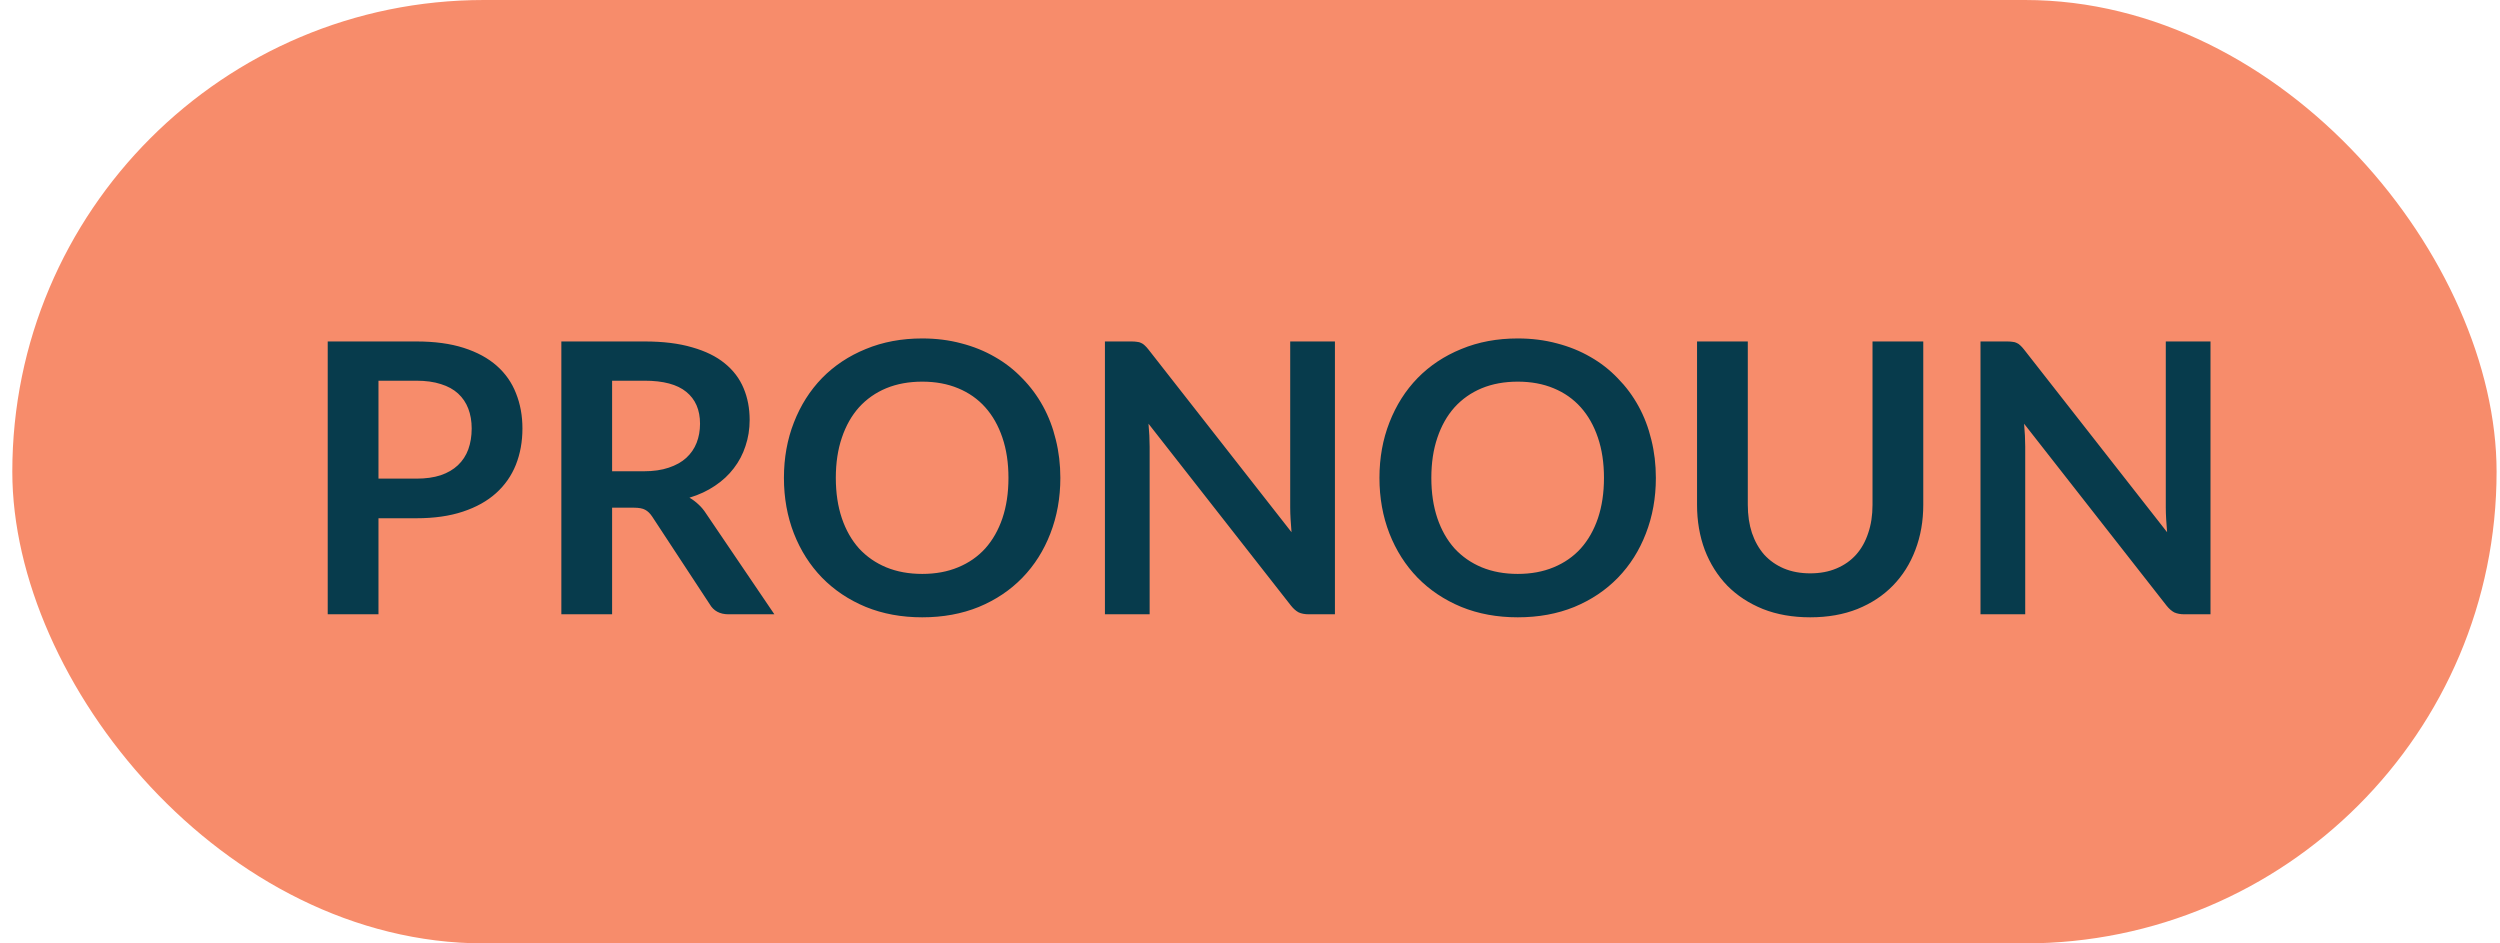 <svg width="159" height="60" viewBox="0 0 159 60" fill="none" xmlns="http://www.w3.org/2000/svg">
<g id="pronoun">
<rect id="Rectangle 3" x="0.783" width="158" height="60" rx="30" fill="#F78C6B"/>
<path id="PRONOUN" d="M26.483 30.441C27.075 30.441 27.591 30.369 28.031 30.225C28.471 30.073 28.835 29.861 29.123 29.589C29.419 29.309 29.639 28.973 29.783 28.581C29.927 28.181 29.999 27.737 29.999 27.249C29.999 26.785 29.927 26.365 29.783 25.989C29.639 25.613 29.423 25.293 29.135 25.029C28.847 24.765 28.483 24.565 28.043 24.429C27.603 24.285 27.083 24.213 26.483 24.213H24.071V30.441H26.483ZM26.483 21.717C27.643 21.717 28.647 21.853 29.495 22.125C30.343 22.397 31.043 22.777 31.595 23.265C32.147 23.753 32.555 24.337 32.819 25.017C33.091 25.697 33.227 26.441 33.227 27.249C33.227 28.089 33.087 28.861 32.807 29.565C32.527 30.261 32.107 30.861 31.547 31.365C30.987 31.869 30.283 32.261 29.435 32.541C28.595 32.821 27.611 32.961 26.483 32.961H24.071V39.069H20.843V21.717H26.483ZM40.946 29.973C41.554 29.973 42.082 29.897 42.53 29.745C42.986 29.593 43.358 29.385 43.646 29.121C43.942 28.849 44.162 28.529 44.306 28.161C44.45 27.793 44.522 27.389 44.522 26.949C44.522 26.069 44.23 25.393 43.646 24.921C43.07 24.449 42.186 24.213 40.994 24.213H38.93V29.973H40.946ZM49.25 39.069H46.334C45.782 39.069 45.382 38.853 45.134 38.421L41.486 32.865C41.35 32.657 41.198 32.509 41.03 32.421C40.87 32.333 40.63 32.289 40.31 32.289H38.93V39.069H35.702V21.717H40.994C42.17 21.717 43.178 21.841 44.018 22.089C44.866 22.329 45.558 22.669 46.094 23.109C46.638 23.549 47.038 24.077 47.294 24.693C47.55 25.301 47.678 25.973 47.678 26.709C47.678 27.293 47.59 27.845 47.414 28.365C47.246 28.885 46.998 29.357 46.67 29.781C46.35 30.205 45.95 30.577 45.47 30.897C44.998 31.217 44.458 31.469 43.85 31.653C44.058 31.773 44.25 31.917 44.426 32.085C44.602 32.245 44.762 32.437 44.906 32.661L49.25 39.069ZM67.438 30.393C67.438 31.665 67.226 32.845 66.802 33.933C66.386 35.013 65.794 35.949 65.026 36.741C64.258 37.533 63.334 38.153 62.254 38.601C61.174 39.041 59.974 39.261 58.654 39.261C57.342 39.261 56.146 39.041 55.066 38.601C53.986 38.153 53.058 37.533 52.282 36.741C51.514 35.949 50.918 35.013 50.494 33.933C50.07 32.845 49.858 31.665 49.858 30.393C49.858 29.121 50.07 27.945 50.494 26.865C50.918 25.777 51.514 24.837 52.282 24.045C53.058 23.253 53.986 22.637 55.066 22.197C56.146 21.749 57.342 21.525 58.654 21.525C59.534 21.525 60.362 21.629 61.138 21.837C61.914 22.037 62.626 22.325 63.274 22.701C63.922 23.069 64.502 23.521 65.014 24.057C65.534 24.585 65.974 25.177 66.334 25.833C66.694 26.489 66.966 27.201 67.15 27.969C67.342 28.737 67.438 29.545 67.438 30.393ZM64.138 30.393C64.138 29.441 64.01 28.589 63.754 27.837C63.498 27.077 63.134 26.433 62.662 25.905C62.19 25.377 61.614 24.973 60.934 24.693C60.262 24.413 59.502 24.273 58.654 24.273C57.806 24.273 57.042 24.413 56.362 24.693C55.69 24.973 55.114 25.377 54.634 25.905C54.162 26.433 53.798 27.077 53.542 27.837C53.286 28.589 53.158 29.441 53.158 30.393C53.158 31.345 53.286 32.201 53.542 32.961C53.798 33.713 54.162 34.353 54.634 34.881C55.114 35.401 55.69 35.801 56.362 36.081C57.042 36.361 57.806 36.501 58.654 36.501C59.502 36.501 60.262 36.361 60.934 36.081C61.614 35.801 62.19 35.401 62.662 34.881C63.134 34.353 63.498 33.713 63.754 32.961C64.01 32.201 64.138 31.345 64.138 30.393ZM84.901 21.717V39.069H83.245C82.989 39.069 82.773 39.029 82.597 38.949C82.429 38.861 82.265 38.717 82.105 38.517L73.045 26.949C73.093 27.477 73.117 27.965 73.117 28.413V39.069H70.273V21.717H71.965C72.101 21.717 72.217 21.725 72.313 21.741C72.417 21.749 72.505 21.773 72.577 21.813C72.657 21.845 72.733 21.897 72.805 21.969C72.877 22.033 72.957 22.121 73.045 22.233L82.141 33.849C82.117 33.569 82.097 33.293 82.081 33.021C82.065 32.749 82.057 32.497 82.057 32.265V21.717H84.901ZM105.313 30.393C105.313 31.665 105.101 32.845 104.677 33.933C104.261 35.013 103.669 35.949 102.901 36.741C102.133 37.533 101.209 38.153 100.129 38.601C99.049 39.041 97.849 39.261 96.529 39.261C95.217 39.261 94.021 39.041 92.941 38.601C91.861 38.153 90.933 37.533 90.157 36.741C89.389 35.949 88.793 35.013 88.369 33.933C87.945 32.845 87.733 31.665 87.733 30.393C87.733 29.121 87.945 27.945 88.369 26.865C88.793 25.777 89.389 24.837 90.157 24.045C90.933 23.253 91.861 22.637 92.941 22.197C94.021 21.749 95.217 21.525 96.529 21.525C97.409 21.525 98.237 21.629 99.013 21.837C99.789 22.037 100.501 22.325 101.149 22.701C101.797 23.069 102.377 23.521 102.889 24.057C103.409 24.585 103.849 25.177 104.209 25.833C104.569 26.489 104.841 27.201 105.025 27.969C105.217 28.737 105.313 29.545 105.313 30.393ZM102.013 30.393C102.013 29.441 101.885 28.589 101.629 27.837C101.373 27.077 101.009 26.433 100.537 25.905C100.065 25.377 99.489 24.973 98.809 24.693C98.137 24.413 97.377 24.273 96.529 24.273C95.681 24.273 94.917 24.413 94.237 24.693C93.565 24.973 92.989 25.377 92.509 25.905C92.037 26.433 91.673 27.077 91.417 27.837C91.161 28.589 91.033 29.441 91.033 30.393C91.033 31.345 91.161 32.201 91.417 32.961C91.673 33.713 92.037 34.353 92.509 34.881C92.989 35.401 93.565 35.801 94.237 36.081C94.917 36.361 95.681 36.501 96.529 36.501C97.377 36.501 98.137 36.361 98.809 36.081C99.489 35.801 100.065 35.401 100.537 34.881C101.009 34.353 101.373 33.713 101.629 32.961C101.885 32.201 102.013 31.345 102.013 30.393ZM115.132 36.465C115.756 36.465 116.312 36.361 116.8 36.153C117.296 35.945 117.712 35.653 118.048 35.277C118.384 34.901 118.64 34.445 118.816 33.909C119 33.373 119.092 32.773 119.092 32.109V21.717H122.32V32.109C122.32 33.141 122.152 34.097 121.816 34.977C121.488 35.849 121.012 36.605 120.388 37.245C119.772 37.877 119.02 38.373 118.132 38.733C117.244 39.085 116.244 39.261 115.132 39.261C114.012 39.261 113.008 39.085 112.12 38.733C111.232 38.373 110.476 37.877 109.852 37.245C109.236 36.605 108.76 35.849 108.424 34.977C108.096 34.097 107.932 33.141 107.932 32.109V21.717H111.16V32.097C111.16 32.761 111.248 33.361 111.424 33.897C111.608 34.433 111.868 34.893 112.204 35.277C112.548 35.653 112.964 35.945 113.452 36.153C113.948 36.361 114.508 36.465 115.132 36.465ZM140.588 21.717V39.069H138.932C138.676 39.069 138.46 39.029 138.284 38.949C138.116 38.861 137.952 38.717 137.792 38.517L128.732 26.949C128.78 27.477 128.804 27.965 128.804 28.413V39.069H125.96V21.717H127.652C127.788 21.717 127.904 21.725 128 21.741C128.104 21.749 128.192 21.773 128.264 21.813C128.344 21.845 128.42 21.897 128.492 21.969C128.564 22.033 128.644 22.121 128.732 22.233L137.828 33.849C137.804 33.569 137.784 33.293 137.768 33.021C137.752 32.749 137.744 32.497 137.744 32.265V21.717H140.588Z" fill="#073B4C"/>
</g>
</svg>
